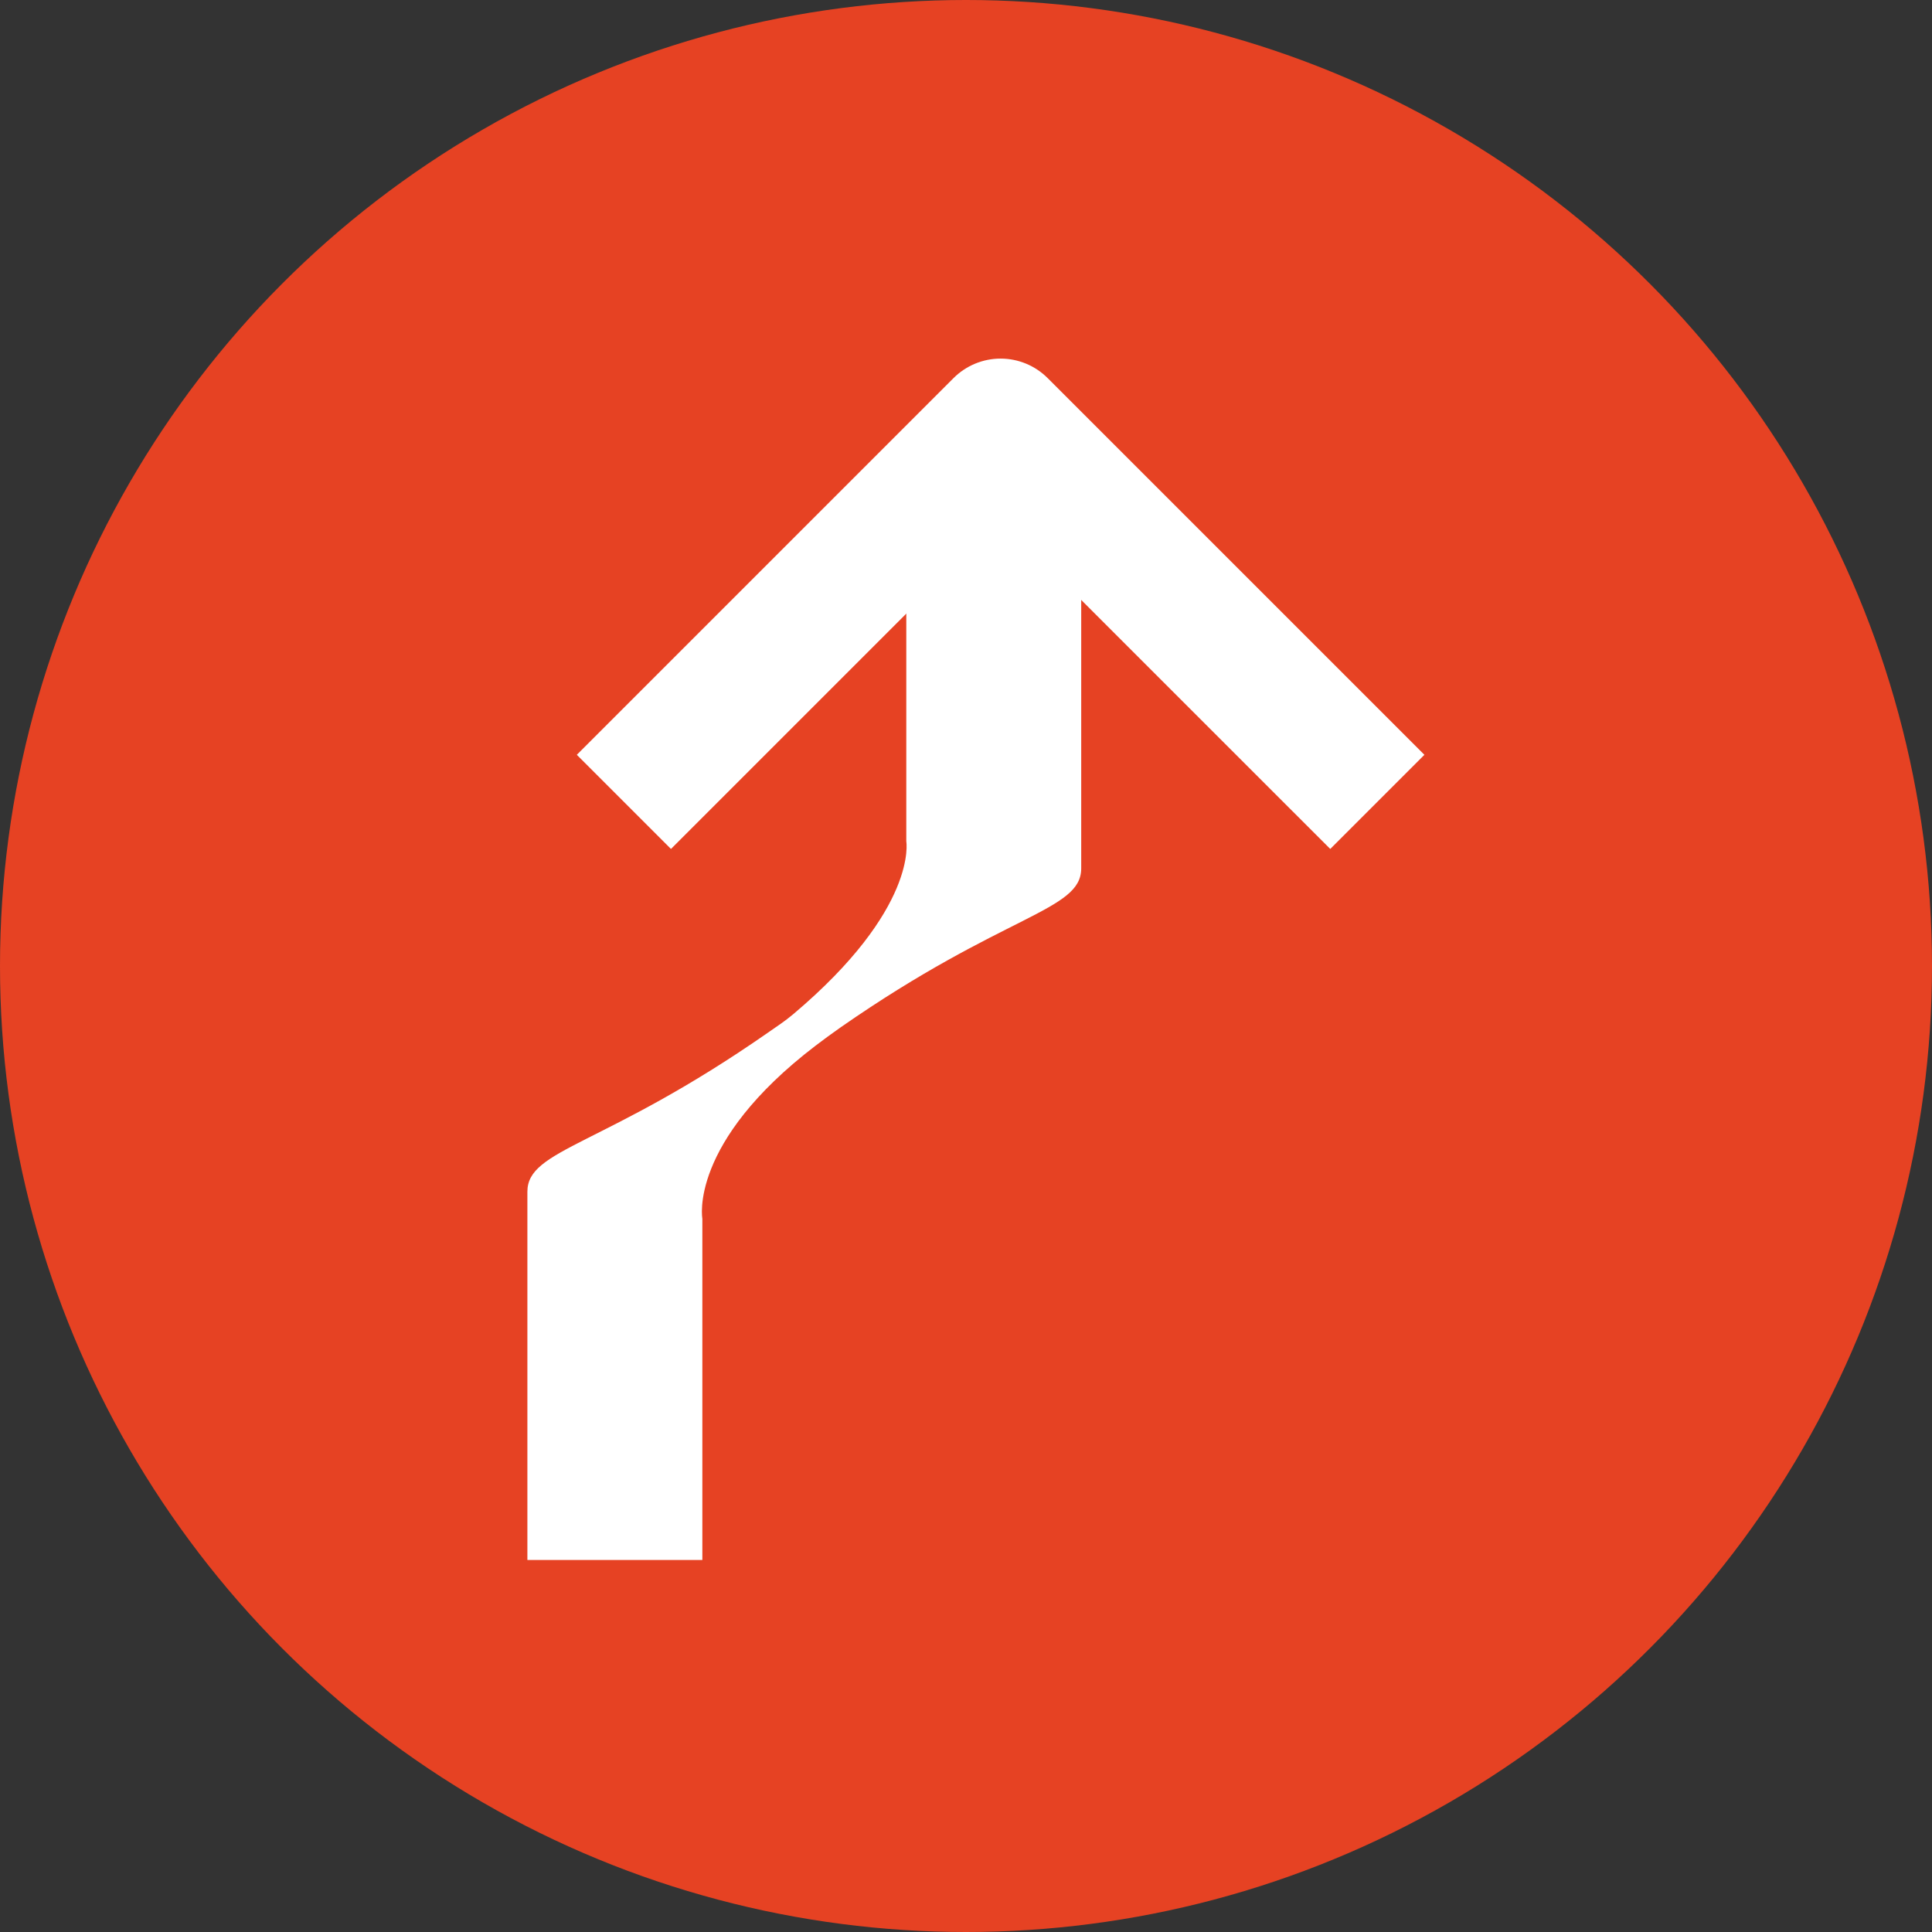 <svg width="41" height="41" viewBox="0 0 41 41" fill="none" xmlns="http://www.w3.org/2000/svg">
<rect x="0" y="0" width="41" height="41" fill="#333333" stroke="none"/>
<circle cx="20.5" cy="20.5" r="20.5" fill="#E64223"/>
<g clip-path="url(#clip0_1932_147)">
<path d="M19.233 10.61V17.854C19.233 17.854 19.487 19.285 16.832 21.524C16.669 21.662 16.485 21.784 16.293 21.917C12.816 24.339 11.192 24.377 11.192 25.289V33.105H14.905V25.862C14.905 25.862 14.607 24.255 17.306 22.192C17.476 22.062 17.654 21.932 17.845 21.798C21.322 19.378 22.945 19.34 22.945 18.428V10.61H19.233Z" fill="white"/>
</g>
<g clip-path="url(#clip1_1932_147)">
<path fill-rule="evenodd" clip-rule="evenodd" d="M22.233 8.024L30.228 16.018L28.23 18.016L21.234 11.021L14.239 18.016L12.241 16.018L20.235 8.024C20.5 7.759 20.86 7.61 21.234 7.61C21.609 7.61 21.968 7.759 22.233 8.024Z" fill="white"/>
</g>
<defs>
<clipPath id="clip0_1932_147">
<rect width="11.767" height="22.495" fill="white" transform="translate(11.192 10.61)"/>
</clipPath>
<clipPath id="clip1_1932_147">
<rect width="16.958" height="33.915" fill="white" transform="translate(4.271 22.377) rotate(-90)"/>
</clipPath>
</defs>
</svg>
